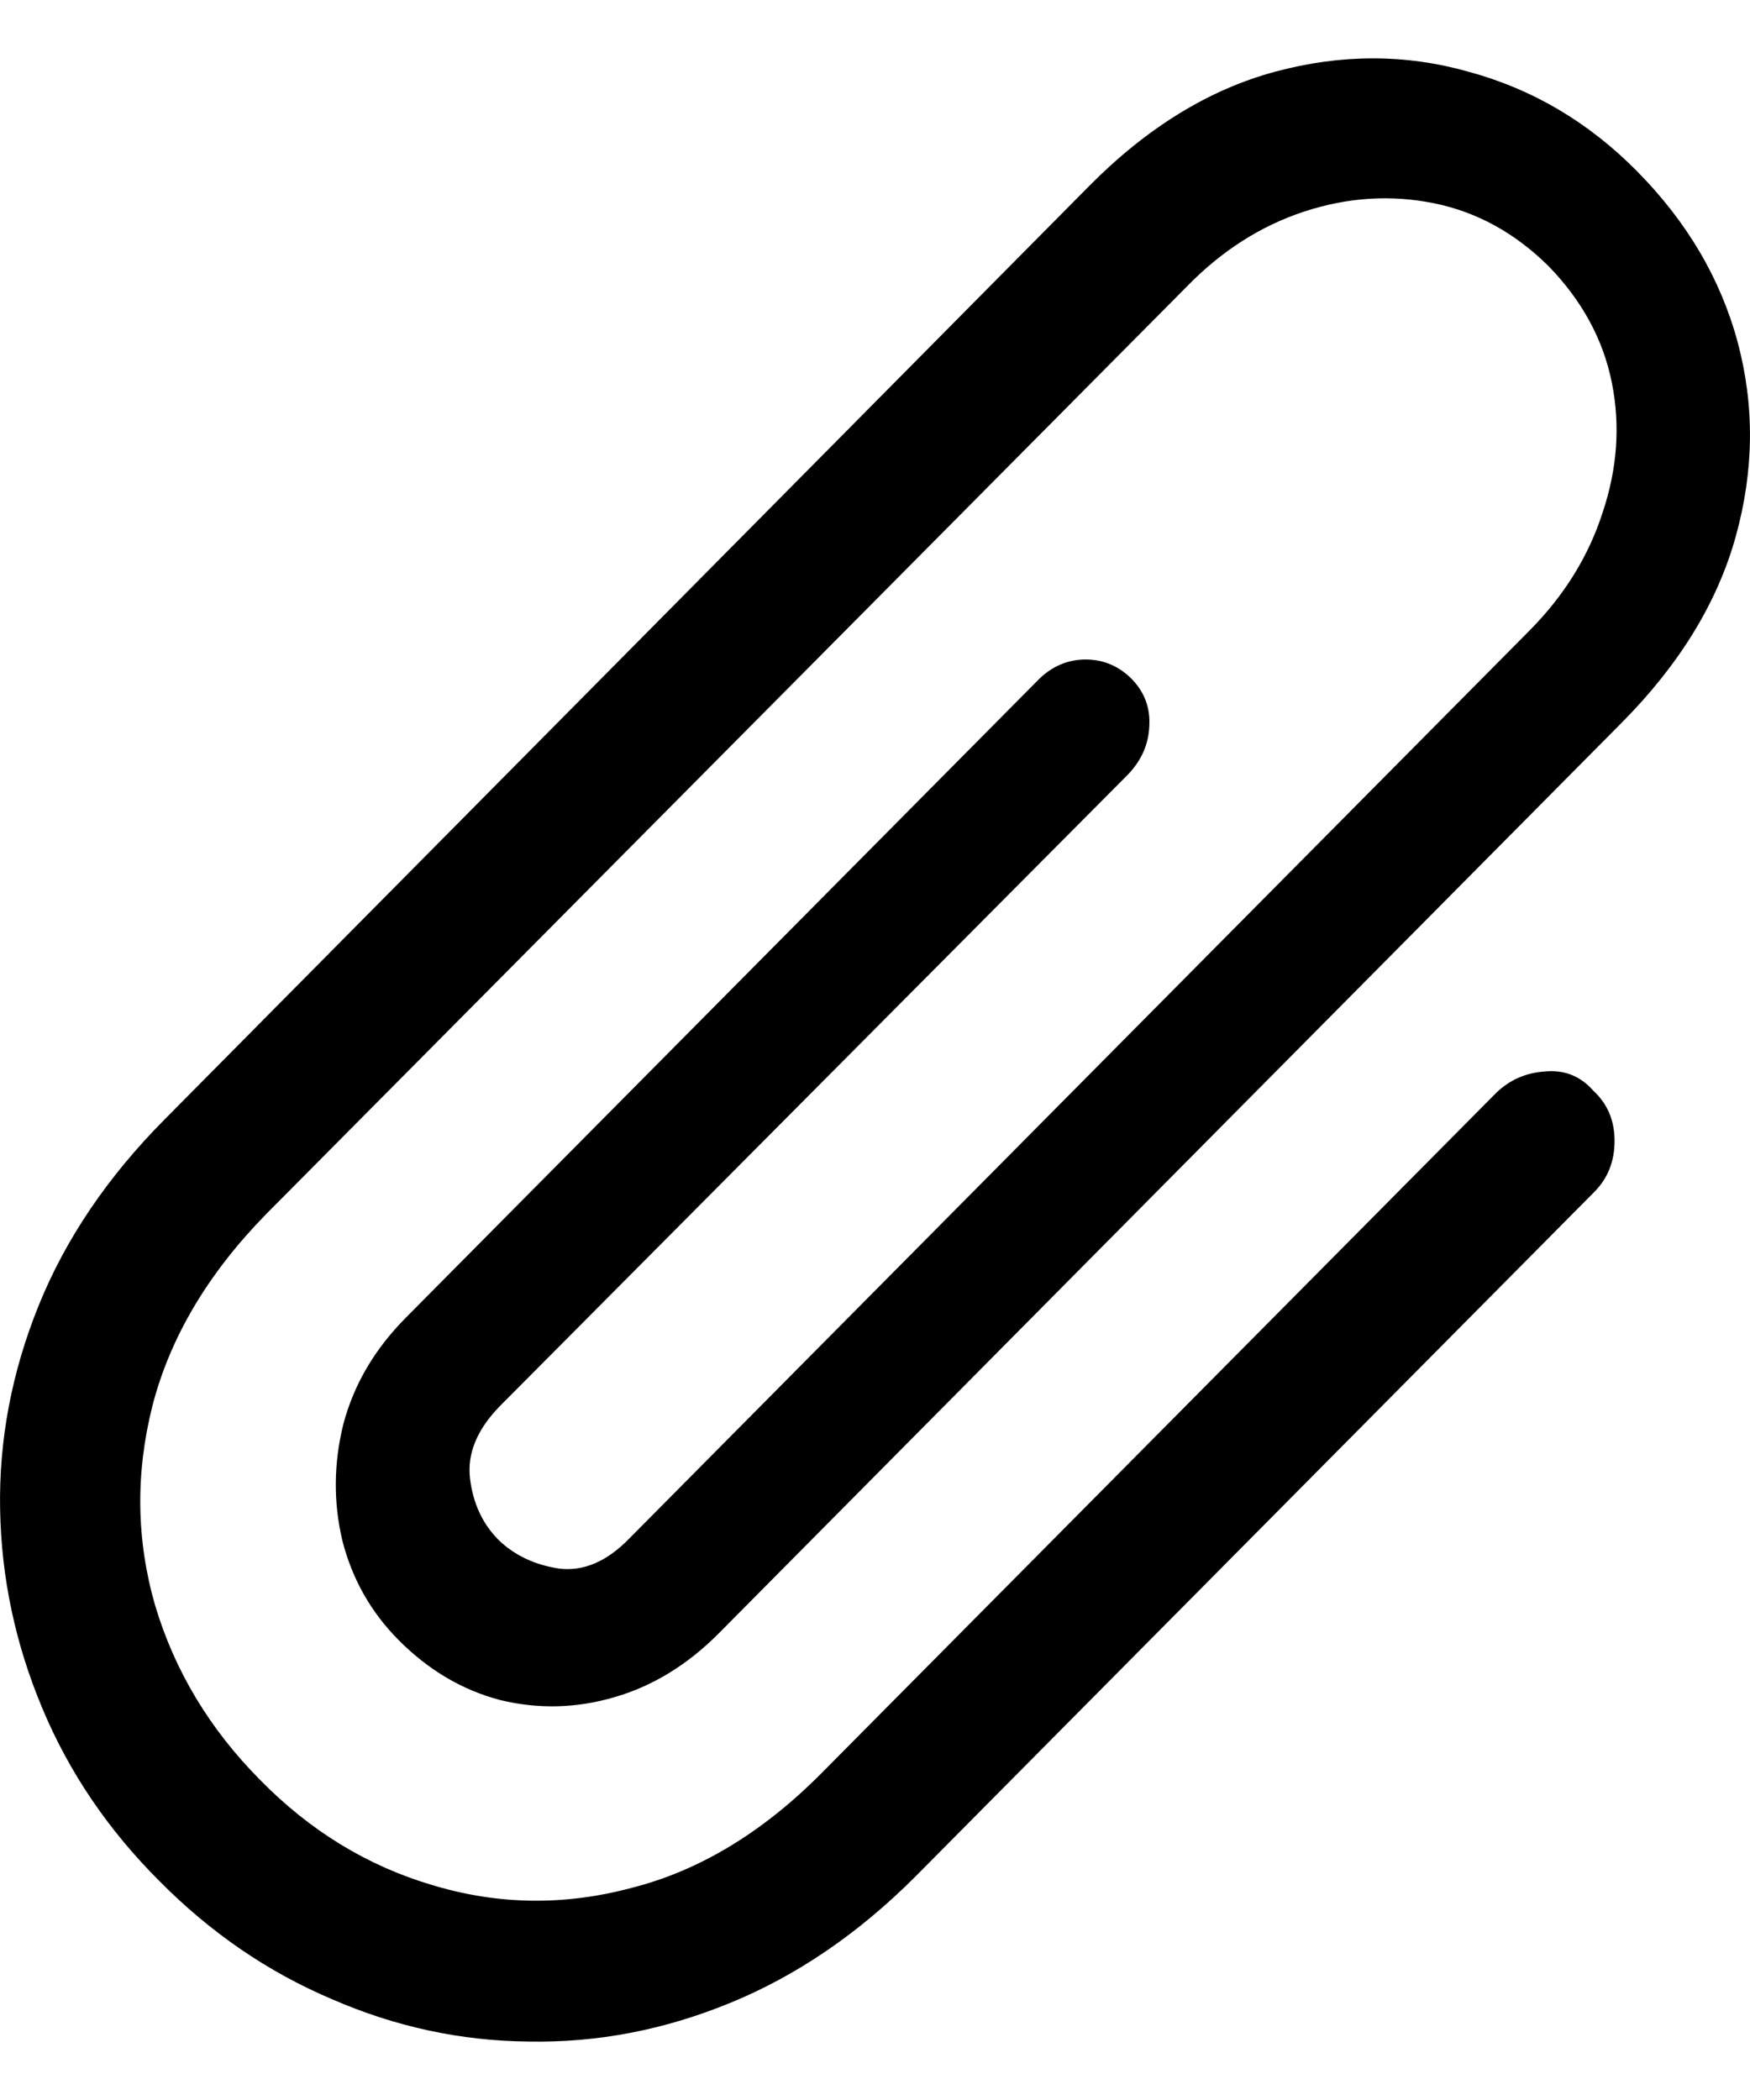 <svg
	color="rgb(0, 0, 0)"
	viewBox="0 0 15 18"
	fill="none"
	xmlns="http://www.w3.org/2000/svg"
>
	<path
		d="M12.825 9.367L7.042 15.198C6.538 15.706 5.996 16.034 5.413 16.182C4.837 16.336 4.267 16.328 3.706 16.158C3.15 15.994 2.657 15.693 2.227 15.254C1.797 14.82 1.498 14.323 1.33 13.762C1.168 13.201 1.16 12.63 1.307 12.048C1.459 11.461 1.784 10.914 2.282 10.406L10.173 2.456C10.472 2.149 10.808 1.935 11.18 1.813C11.553 1.691 11.922 1.668 12.29 1.742C12.657 1.816 12.985 1.996 13.273 2.281C13.561 2.577 13.742 2.911 13.816 3.281C13.889 3.646 13.863 4.016 13.737 4.392C13.617 4.767 13.407 5.106 13.108 5.407L5.398 13.183C5.204 13.384 5.002 13.471 4.792 13.445C4.582 13.413 4.409 13.331 4.273 13.199C4.136 13.061 4.055 12.887 4.029 12.675C4.003 12.464 4.086 12.257 4.281 12.056L9.67 6.637C9.785 6.516 9.845 6.378 9.851 6.225C9.861 6.066 9.809 5.928 9.693 5.812C9.578 5.701 9.442 5.648 9.284 5.653C9.132 5.659 8.998 5.722 8.883 5.844L3.478 11.295C3.211 11.564 3.032 11.869 2.943 12.207C2.859 12.546 2.857 12.879 2.935 13.207C3.019 13.535 3.179 13.818 3.415 14.056C3.672 14.315 3.963 14.487 4.288 14.572C4.614 14.651 4.939 14.643 5.264 14.548C5.594 14.453 5.893 14.27 6.161 14L13.902 6.193C14.395 5.696 14.721 5.164 14.878 4.598C15.035 4.032 15.04 3.477 14.894 2.932C14.747 2.387 14.458 1.898 14.028 1.464C13.614 1.046 13.134 0.763 12.588 0.615C12.048 0.462 11.495 0.462 10.928 0.615C10.362 0.768 9.832 1.094 9.339 1.591L1.409 9.597C0.921 10.089 0.562 10.62 0.331 11.191C0.1 11.763 -0.01 12.345 0.001 12.937C0.011 13.524 0.132 14.093 0.363 14.643C0.593 15.193 0.929 15.688 1.37 16.127C1.805 16.566 2.295 16.902 2.841 17.134C3.386 17.372 3.95 17.494 4.532 17.499C5.12 17.51 5.697 17.399 6.263 17.166C6.83 16.933 7.357 16.574 7.844 16.087L13.666 10.216C13.782 10.099 13.839 9.954 13.839 9.779C13.839 9.605 13.779 9.462 13.659 9.351C13.548 9.224 13.409 9.168 13.242 9.184C13.079 9.195 12.94 9.256 12.825 9.367Z"
		fill="currentColor"
	/>
</svg>
